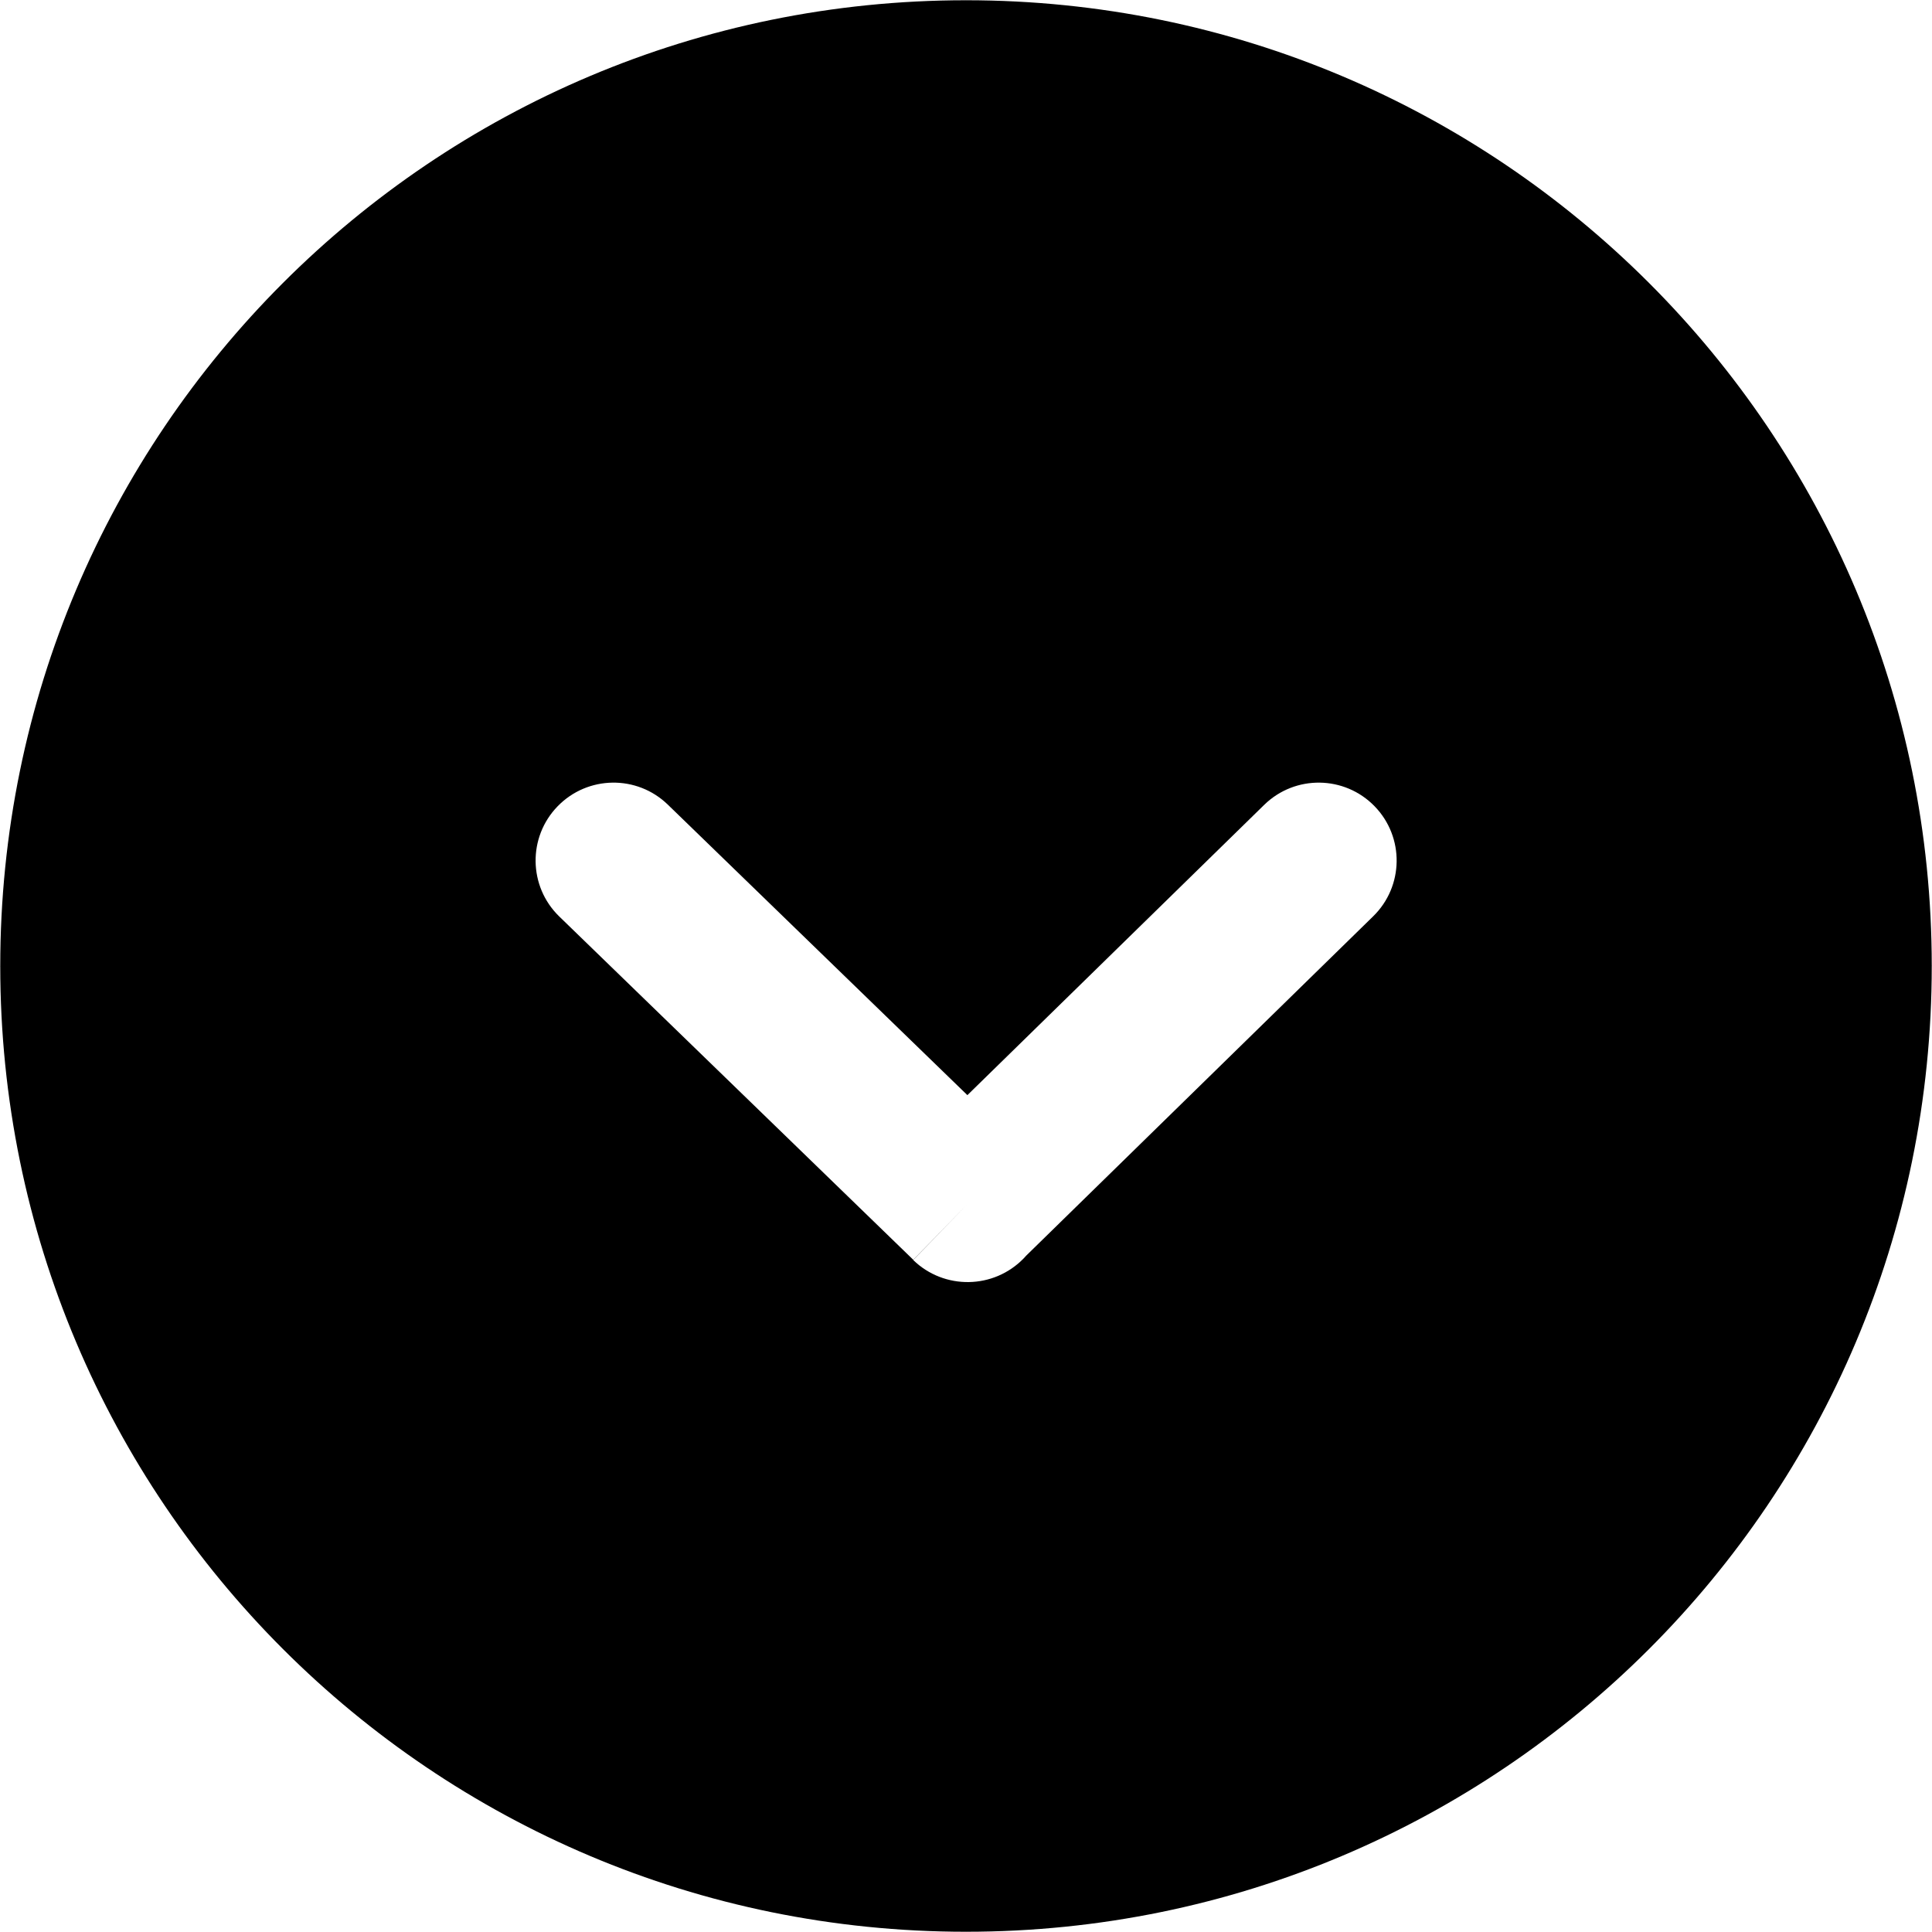 <svg xmlns="http://www.w3.org/2000/svg" width="64" height="64" viewBox="0 0 640 640" shape-rendering="geometricPrecision" text-rendering="geometricPrecision" image-rendering="optimizeQuality" fill-rule="evenodd" clip-rule="evenodd"><path d="M0 320h.083c0-88.418 35.8-168.415 93.65-226.267C151.585 35.882 231.581.083 319.988.083V0H320v.082c88.419 0 168.415 35.8 226.267 93.651 57.851 57.851 93.651 137.848 93.651 226.255h.083V320h-.083c0 88.418-35.8 168.415-93.65 226.267-57.852 57.85-137.849 93.65-226.256 93.65V640H320v-.082c-88.418 0-168.415-35.8-226.267-93.651C35.883 488.416.083 408.419.083 320.012H0V320zm221.247-53.434c-10.229-9.945-26.563-9.708-36.508.508-9.945 10.217-9.72 26.563.508 36.508l117.285 113.742 18-18.508-18.012 18.591c10.264 9.945 26.646 9.697 36.603-.567.295-.295.567-.602.838-.91l114.875-112.347c10.229-9.945 10.453-26.292.508-36.509-9.933-10.216-26.28-10.452-36.508-.507L320.46 362.78l-99.214-96.213z" fill-rule="nonzero"/></svg>